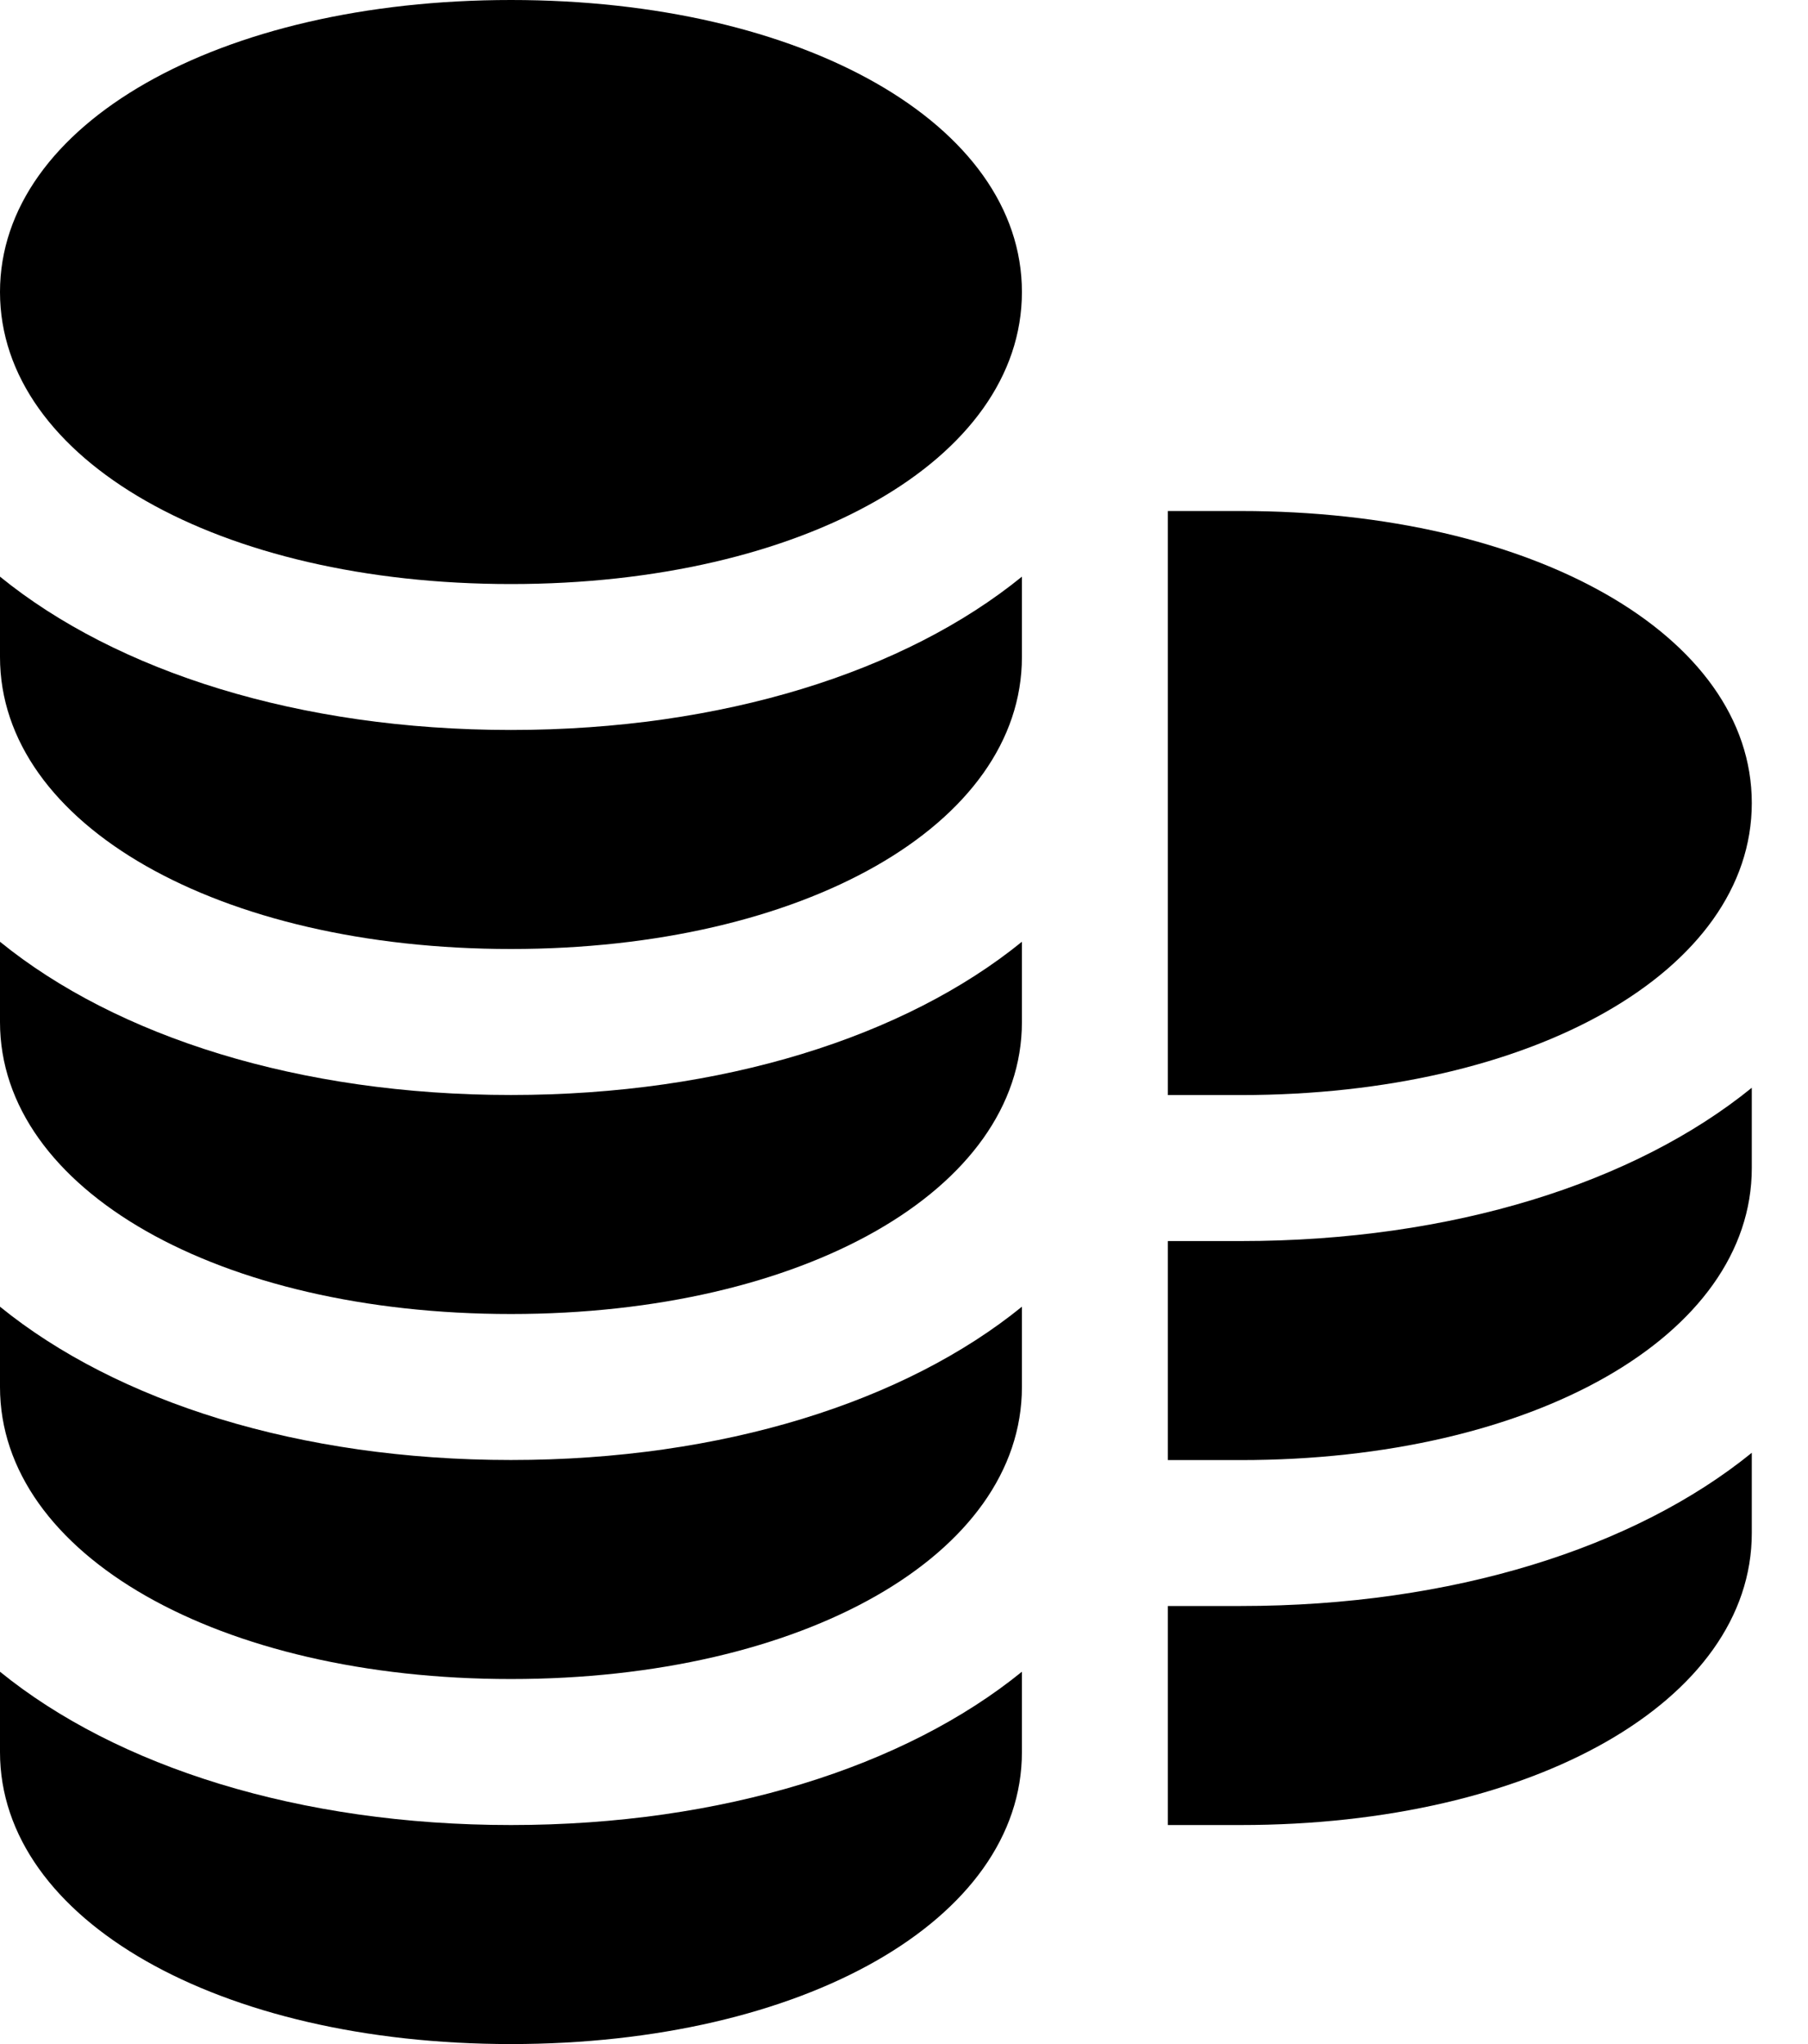 <svg width="23" height="26" viewBox="0 0 23 26" fill="none" xmlns="http://www.w3.org/2000/svg">
<path d="M6.5 0C2.786 0 0 1.579 0 3.714C0 5.85 2.786 7.429 6.5 7.429C10.214 7.429 13 5.85 13 3.714C13 1.579 10.214 0 6.5 0Z" fill="black"/>
<path d="M6.5 9.285C3.807 9.285 1.486 8.543 0 7.335V8.357C0 10.493 2.786 12.071 6.5 12.071C10.214 12.071 13 10.493 13 8.357V7.335C11.514 8.543 9.193 9.285 6.5 9.285Z" fill="black"/>
<path d="M6.5 13.928C3.807 13.928 1.486 13.186 0 11.979V13C0 15.136 2.786 16.714 6.5 16.714C10.214 16.714 13 15.136 13 13V11.979C11.514 13.186 9.193 13.928 6.5 13.928Z" fill="black"/>
<path d="M6.5 18.571C3.807 18.571 1.486 17.828 0 16.621V17.642C0 19.778 2.786 21.357 6.5 21.357C10.214 21.357 13 19.778 13 17.642V16.621C11.514 17.828 9.193 18.571 6.5 18.571Z" fill="black"/>
<path d="M6.5 23.214C3.807 23.214 1.486 22.471 0 21.264V22.286C0 24.421 2.786 26 6.5 26C10.214 26 13 24.421 13 22.286V21.264C11.514 22.471 9.193 23.214 6.5 23.214Z" fill="black"/>
<path d="M15.785 20.428C15.506 20.428 15.135 20.428 14.856 20.428V23.214C15.135 23.214 15.506 23.214 15.785 23.214C19.499 23.214 22.285 21.636 22.285 19.5V18.479C20.799 19.686 18.478 20.428 15.785 20.428Z" fill="black"/>
<path d="M15.785 15.786C15.506 15.786 15.135 15.786 14.856 15.786V18.572C15.135 18.572 15.506 18.572 15.785 18.572C19.499 18.572 22.285 16.993 22.285 14.857V13.836C20.799 15.043 18.478 15.786 15.785 15.786Z" fill="black"/>
<path d="M15.785 6.5C15.506 6.5 15.135 6.5 14.856 6.5V13.929C15.135 13.929 15.506 13.929 15.785 13.929C19.499 13.929 22.285 12.35 22.285 10.214C22.285 8.079 19.499 6.5 15.785 6.5Z" fill="black"/>
</svg>
